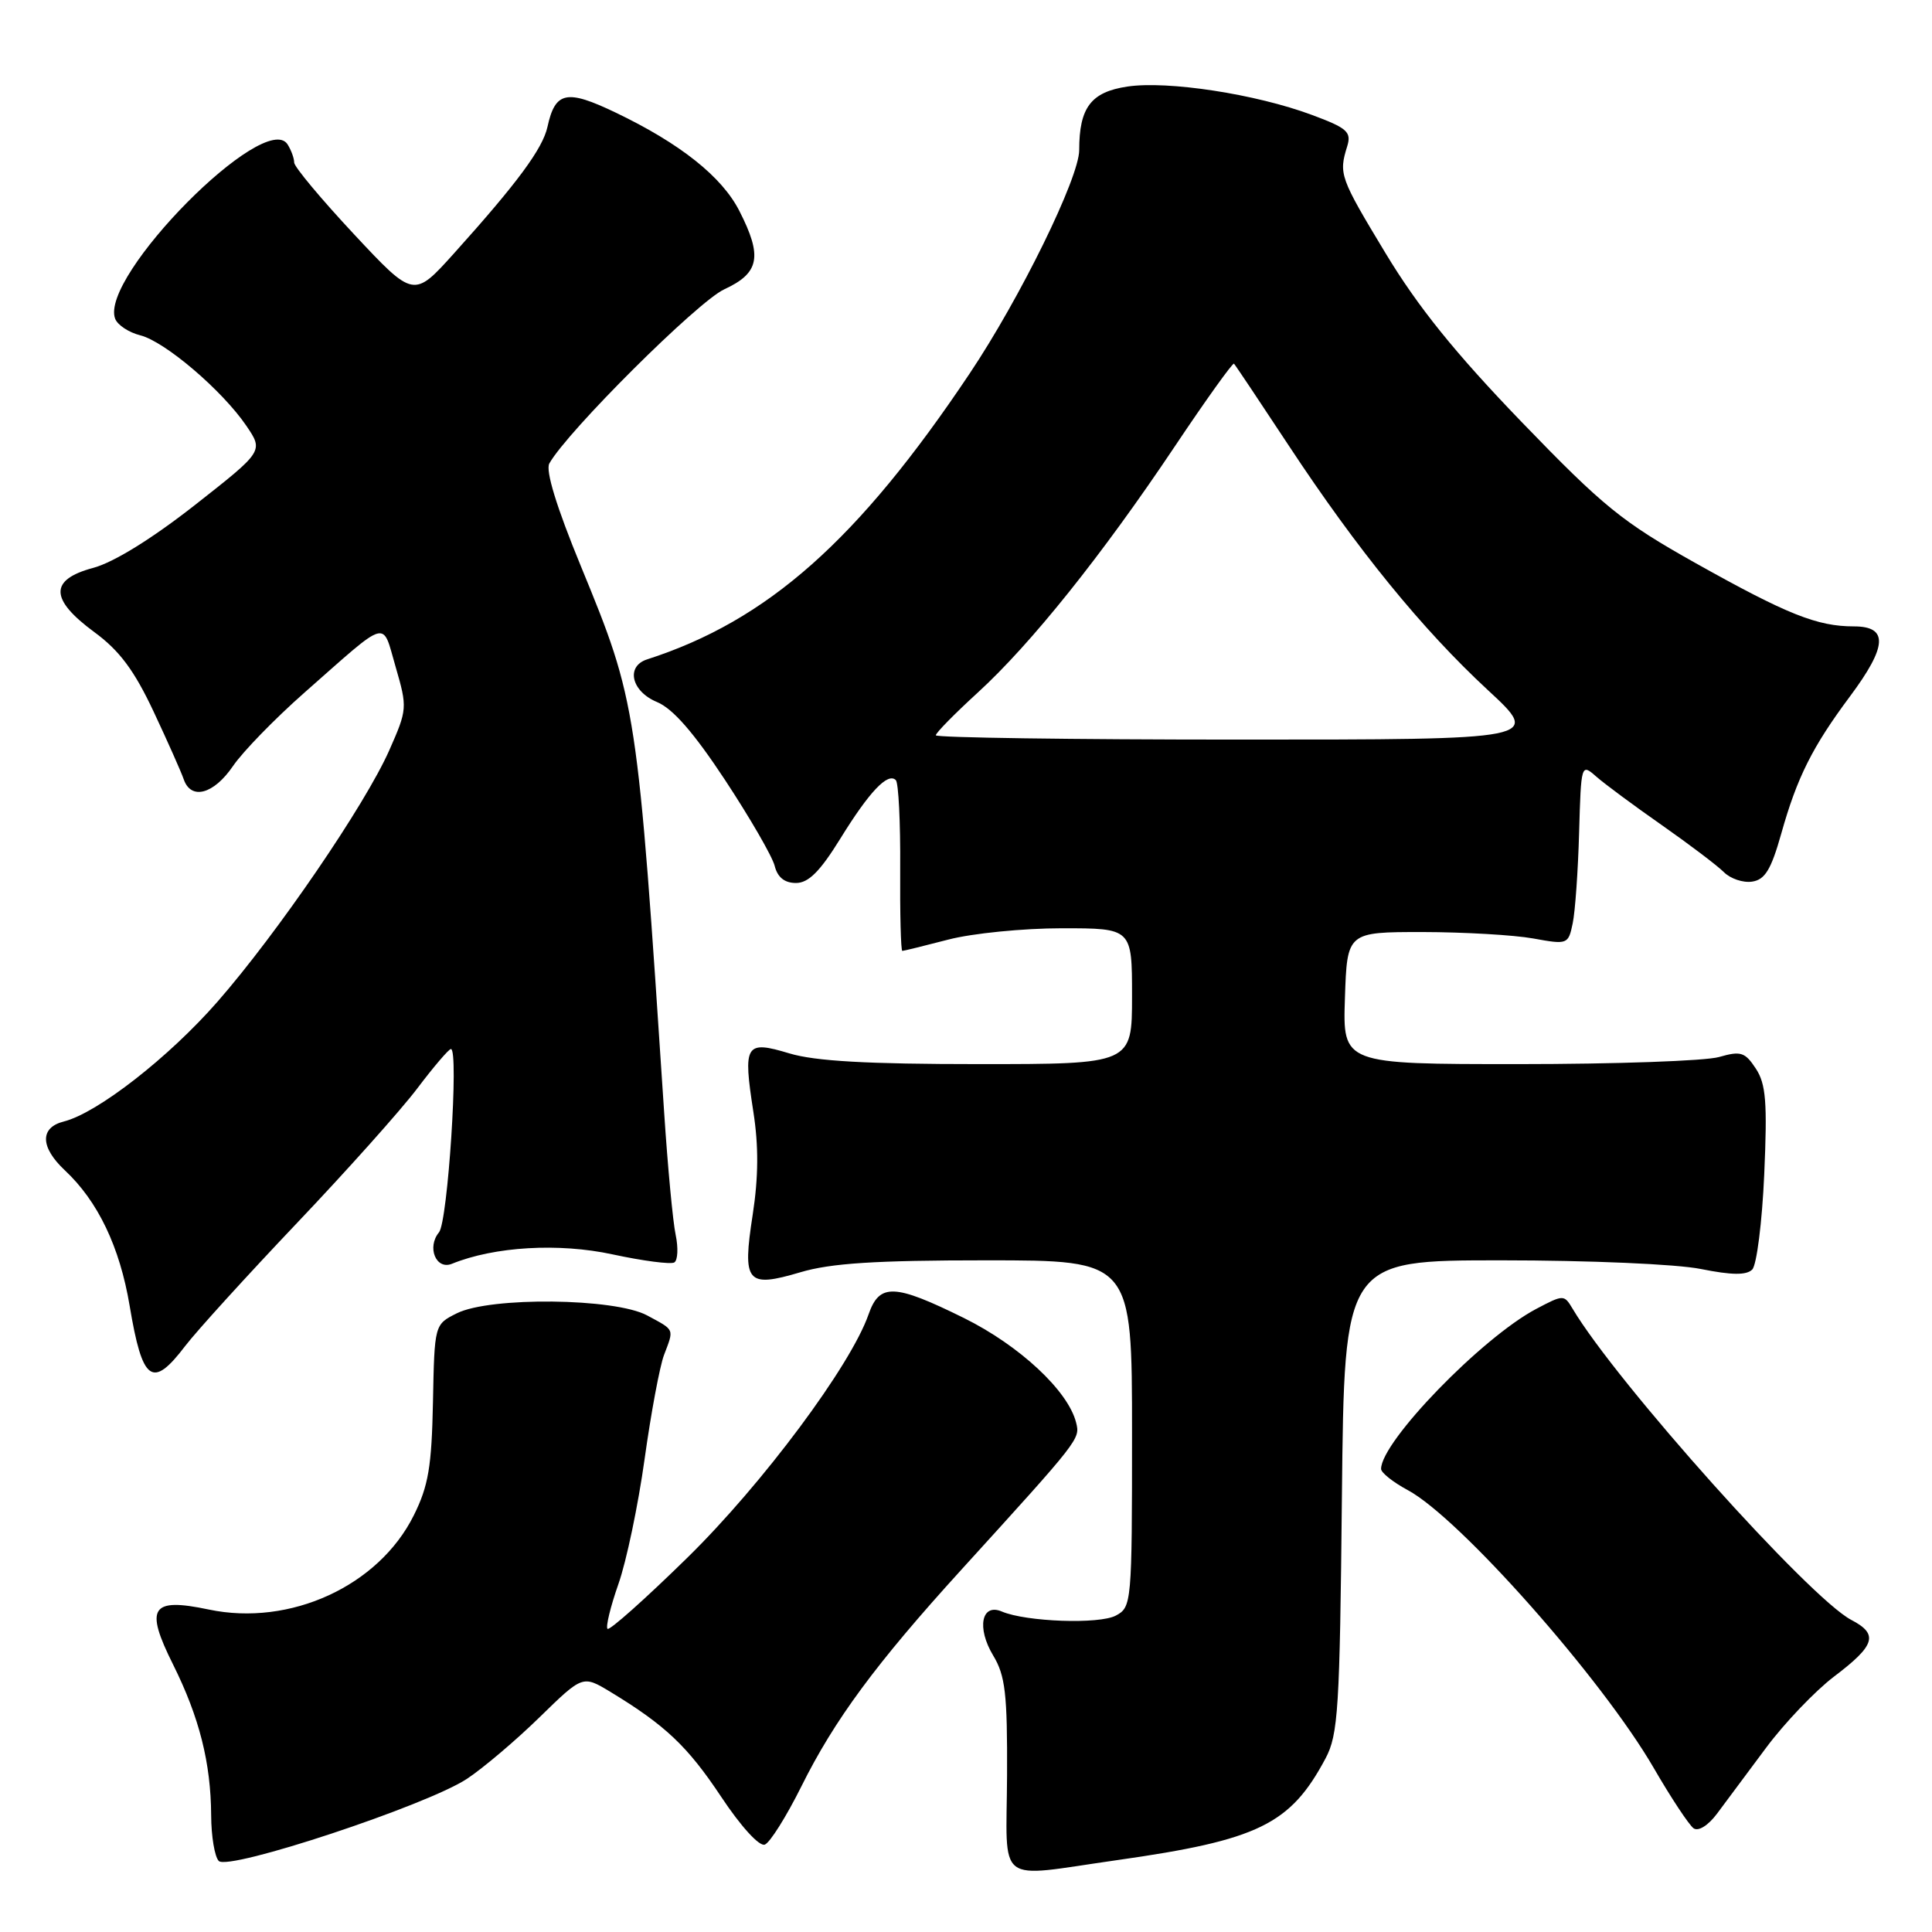 <?xml version="1.0" encoding="UTF-8" standalone="no"?>
<!DOCTYPE svg PUBLIC "-//W3C//DTD SVG 1.1//EN" "http://www.w3.org/Graphics/SVG/1.1/DTD/svg11.dtd" >
<svg xmlns="http://www.w3.org/2000/svg" xmlns:xlink="http://www.w3.org/1999/xlink" version="1.1" viewBox="0 0 256 256">
 <g >
 <path fill="currentColor"
d=" M 61.88 235.70 C 64.04 234.27 68.38 230.59 71.51 227.53 C 77.21 221.97 77.21 221.97 80.86 224.17 C 88.16 228.60 91.10 231.38 95.55 238.07 C 98.17 242.02 100.62 244.70 101.34 244.42 C 102.03 244.16 104.20 240.69 106.18 236.72 C 110.56 227.90 116.06 220.44 127.38 208.00 C 143.13 190.68 143.14 190.68 142.59 188.50 C 141.53 184.28 135.09 178.29 127.72 174.64 C 118.50 170.09 116.54 170.01 115.09 174.16 C 112.73 180.95 101.03 196.65 91.08 206.40 C 85.52 211.85 80.76 216.09 80.50 215.83 C 80.24 215.57 80.89 212.90 81.94 209.90 C 83.00 206.91 84.56 199.45 85.41 193.35 C 86.26 187.24 87.42 181.04 87.98 179.56 C 89.33 176.00 89.45 176.30 85.75 174.30 C 81.47 171.99 64.95 171.81 60.53 174.02 C 57.57 175.50 57.57 175.50 57.37 185.79 C 57.20 194.31 56.77 196.90 54.83 200.79 C 50.18 210.15 38.44 215.54 27.66 213.27 C 20.01 211.66 19.15 212.98 22.93 220.55 C 26.42 227.56 27.94 233.59 27.98 240.55 C 27.99 243.33 28.45 246.05 28.99 246.59 C 30.31 247.91 56.58 239.21 61.88 235.70 Z  M 148.00 246.48 C 166.74 243.82 170.97 241.76 175.64 233.00 C 177.32 229.84 177.53 226.46 177.81 198.25 C 178.13 167.00 178.13 167.00 198.90 167.00 C 210.55 167.00 222.18 167.50 225.38 168.15 C 229.47 168.97 231.41 168.99 232.18 168.22 C 232.77 167.63 233.49 161.95 233.77 155.61 C 234.19 146.06 234.00 143.64 232.66 141.60 C 231.22 139.41 230.67 139.23 227.78 140.06 C 225.98 140.58 214.03 141.00 201.22 141.00 C 177.92 141.00 177.92 141.00 178.21 132.25 C 178.50 123.50 178.50 123.50 188.50 123.50 C 194.00 123.51 200.59 123.89 203.15 124.35 C 207.71 125.18 207.81 125.14 208.39 122.35 C 208.72 120.78 209.10 115.37 209.24 110.32 C 209.50 101.22 209.52 101.15 211.50 102.89 C 212.60 103.86 216.50 106.75 220.18 109.32 C 223.85 111.89 227.56 114.70 228.43 115.57 C 229.29 116.43 230.97 117.00 232.16 116.82 C 233.87 116.57 234.68 115.23 236.02 110.48 C 238.12 103.00 240.15 98.96 245.12 92.29 C 250.09 85.62 250.24 83.00 245.65 83.00 C 240.78 83.00 236.80 81.41 224.63 74.59 C 214.95 69.16 212.45 67.13 201.63 55.92 C 192.80 46.76 187.89 40.67 183.58 33.53 C 177.53 23.51 177.37 23.06 178.52 19.36 C 179.09 17.48 178.50 16.96 173.84 15.23 C 166.41 12.46 154.71 10.67 149.38 11.47 C 144.56 12.19 143.00 14.25 143.00 19.89 C 143.00 23.54 135.18 39.50 128.48 49.50 C 113.69 71.61 101.69 82.24 85.75 87.37 C 82.89 88.29 83.65 91.61 87.05 93.02 C 89.16 93.89 91.94 97.09 96.09 103.38 C 99.38 108.38 102.34 113.49 102.65 114.74 C 103.03 116.25 103.96 117.00 105.47 117.00 C 107.13 117.00 108.65 115.48 111.33 111.15 C 115.18 104.91 117.64 102.31 118.70 103.37 C 119.06 103.72 119.32 108.96 119.28 115.01 C 119.24 121.05 119.37 126.00 119.56 126.00 C 119.75 126.00 122.49 125.32 125.66 124.50 C 128.83 123.67 135.60 123.00 140.71 123.00 C 150.00 123.00 150.00 123.00 150.00 132.00 C 150.00 141.00 150.00 141.00 129.66 141.00 C 114.96 141.00 108.01 140.61 104.60 139.58 C 98.76 137.82 98.43 138.35 99.83 147.36 C 100.53 151.85 100.50 155.99 99.74 160.93 C 98.34 169.98 98.93 170.69 106.06 168.58 C 110.09 167.38 116.01 167.00 130.68 167.00 C 150.00 167.00 150.00 167.00 150.00 189.96 C 150.00 212.41 149.95 212.96 147.86 214.07 C 145.67 215.25 135.97 214.90 132.76 213.54 C 130.05 212.38 129.39 215.70 131.60 219.36 C 133.21 222.03 133.49 224.43 133.44 235.25 C 133.37 250.08 131.70 248.79 148.00 246.48 Z  M 234.00 231.61 C 236.47 228.29 240.53 224.05 243.00 222.17 C 248.50 218.01 248.95 216.55 245.31 214.65 C 239.79 211.77 214.17 183.17 208.37 173.40 C 207.25 171.53 207.17 171.53 203.55 173.44 C 196.36 177.24 183.00 191.02 183.00 194.64 C 183.00 195.14 184.59 196.40 186.54 197.45 C 193.42 201.15 212.27 222.45 219.12 234.25 C 221.43 238.24 223.82 241.84 224.41 242.26 C 225.04 242.70 226.34 241.89 227.50 240.34 C 228.60 238.86 231.53 234.94 234.00 231.61 Z  M 24.54 178.35 C 26.07 176.35 32.72 169.04 39.31 162.10 C 45.90 155.17 53.08 147.14 55.27 144.25 C 57.45 141.36 59.47 139.00 59.75 139.00 C 60.82 139.00 59.34 161.89 58.17 163.29 C 56.53 165.27 57.78 168.31 59.88 167.46 C 65.51 165.17 74.05 164.67 81.16 166.21 C 85.20 167.08 88.88 167.56 89.35 167.28 C 89.81 166.99 89.89 165.35 89.53 163.63 C 89.16 161.91 88.48 154.65 88.01 147.50 C 84.45 93.44 84.40 93.11 76.96 75.00 C 73.75 67.20 72.26 62.35 72.79 61.41 C 75.16 57.17 92.45 39.96 95.96 38.34 C 100.64 36.18 101.06 34.00 97.97 27.95 C 95.66 23.41 90.14 19.02 81.56 14.91 C 75.07 11.80 73.57 12.11 72.54 16.82 C 71.90 19.71 68.56 24.23 60.16 33.57 C 54.82 39.50 54.82 39.50 46.91 31.04 C 42.56 26.38 38.99 22.11 38.98 21.54 C 38.98 20.97 38.58 19.89 38.11 19.14 C 35.14 14.45 13.13 36.69 15.26 42.24 C 15.58 43.07 17.07 44.05 18.58 44.43 C 21.86 45.25 29.46 51.74 32.65 56.43 C 34.92 59.78 34.92 59.78 25.80 66.94 C 20.11 71.40 15.05 74.53 12.34 75.25 C 6.53 76.81 6.58 79.40 12.50 83.76 C 15.83 86.20 17.78 88.82 20.34 94.26 C 22.21 98.24 24.01 102.29 24.34 103.25 C 25.30 106.06 28.31 105.26 30.87 101.51 C 32.17 99.60 36.44 95.21 40.37 91.75 C 51.69 81.78 50.59 82.09 52.43 88.39 C 53.99 93.77 53.97 94.01 51.58 99.42 C 48.37 106.66 36.79 123.61 28.82 132.73 C 22.37 140.11 12.91 147.48 8.47 148.60 C 5.26 149.40 5.31 152.00 8.60 155.08 C 12.98 159.18 15.87 165.22 17.18 173.03 C 18.87 183.13 20.18 184.08 24.54 178.35 Z  M 124.00 97.43 C 124.00 97.11 126.49 94.58 129.54 91.79 C 136.59 85.35 146.01 73.58 155.64 59.19 C 159.80 52.97 163.35 48.02 163.51 48.19 C 163.68 48.36 166.93 53.22 170.74 59.00 C 179.86 72.84 188.44 83.37 197.14 91.43 C 204.24 98.00 204.24 98.00 164.12 98.00 C 142.05 98.00 124.00 97.74 124.00 97.43 Z "/>
</g>
</svg>